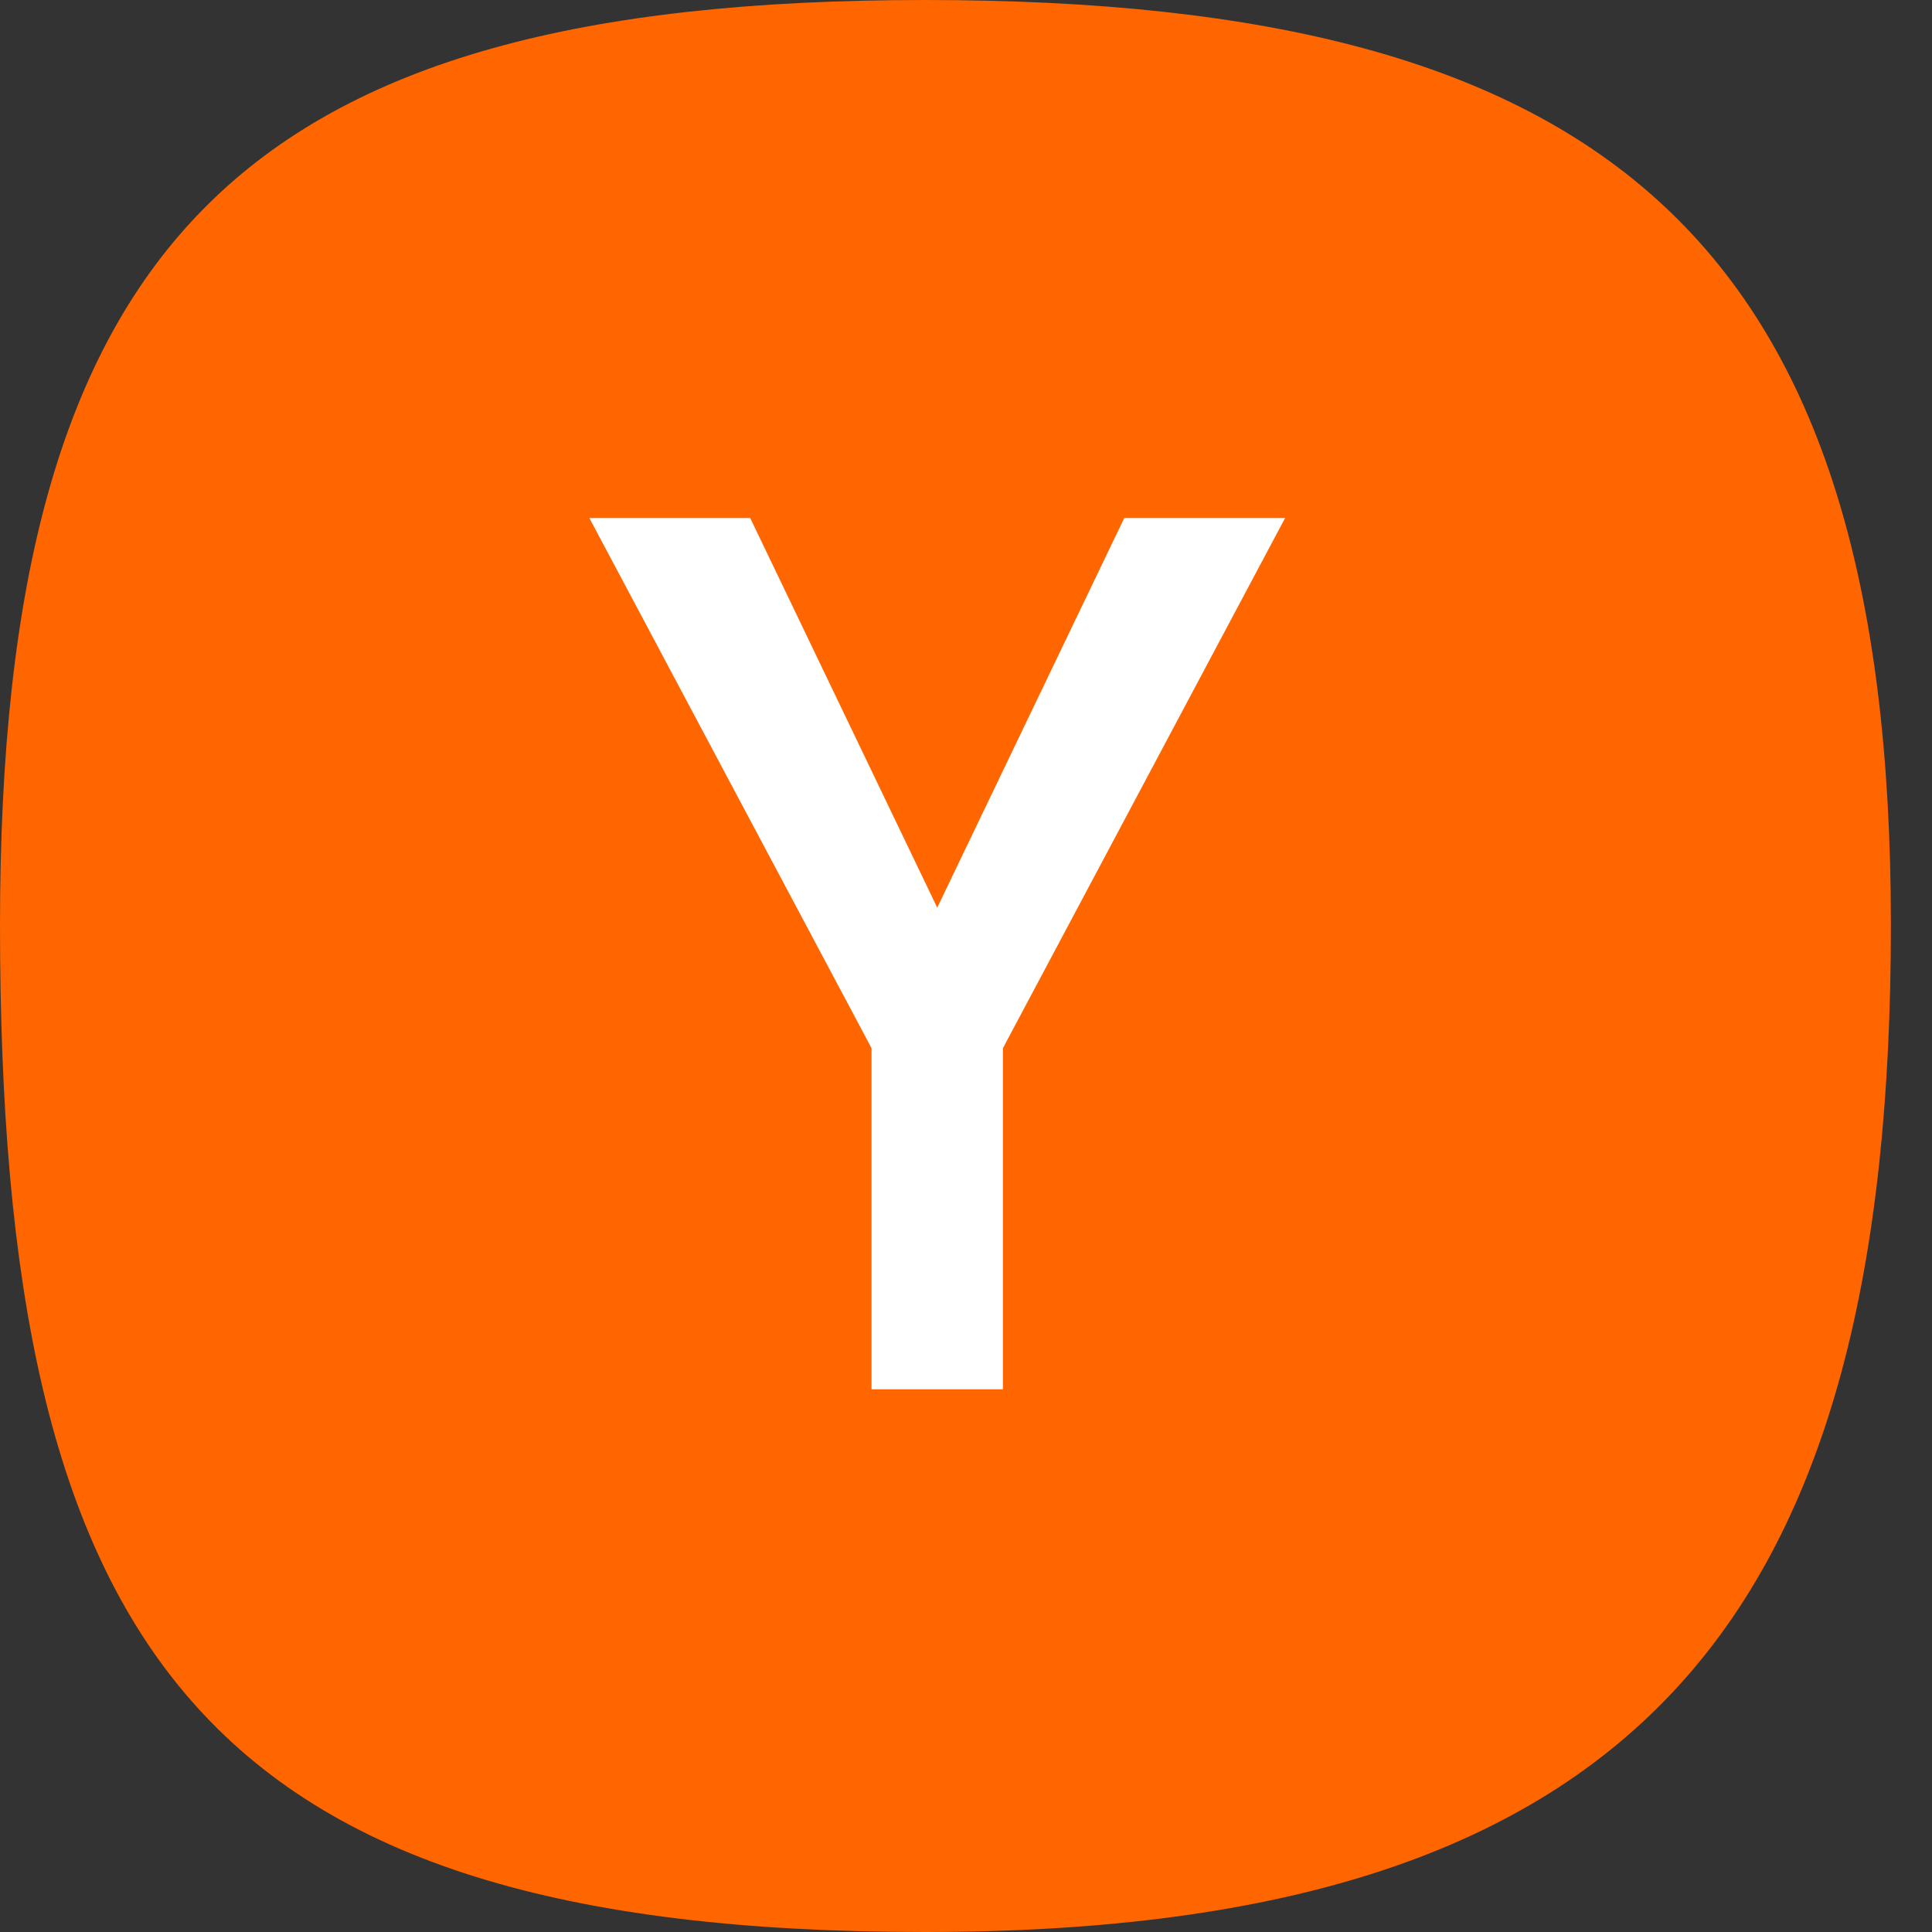 <?xml version="1.0" encoding="utf-8"?>
<svg xmlns="http://www.w3.org/2000/svg" viewBox="4 4 188 188">
    <rect x="4" y="4" width="188" height="188" fill="#333333" stroke="none"/>
    <defs>
        <clipPath id="squircle">
            <path d="M 4 94 C 4 27.5, 27.5 4, 94 4 S 188 27.5, 188 94, 164.5 192, 94 192, 4 164.5, 4 94"/>
        </clipPath>
    </defs>

    <rect fill="#f60" clip-path="url(#squircle)" x="4" y="4" width="188" height="188" />
    <g transform="translate(18.4, 18.4) scale(0.8)">
        <path fill="#fff" d="m73.252 45.01 22.748 47.391 22.748-47.391h19.566l-34.324 64.487v41.493h-15.98v-41.493l-34.324-64.487z" />
    </g>
</svg>
